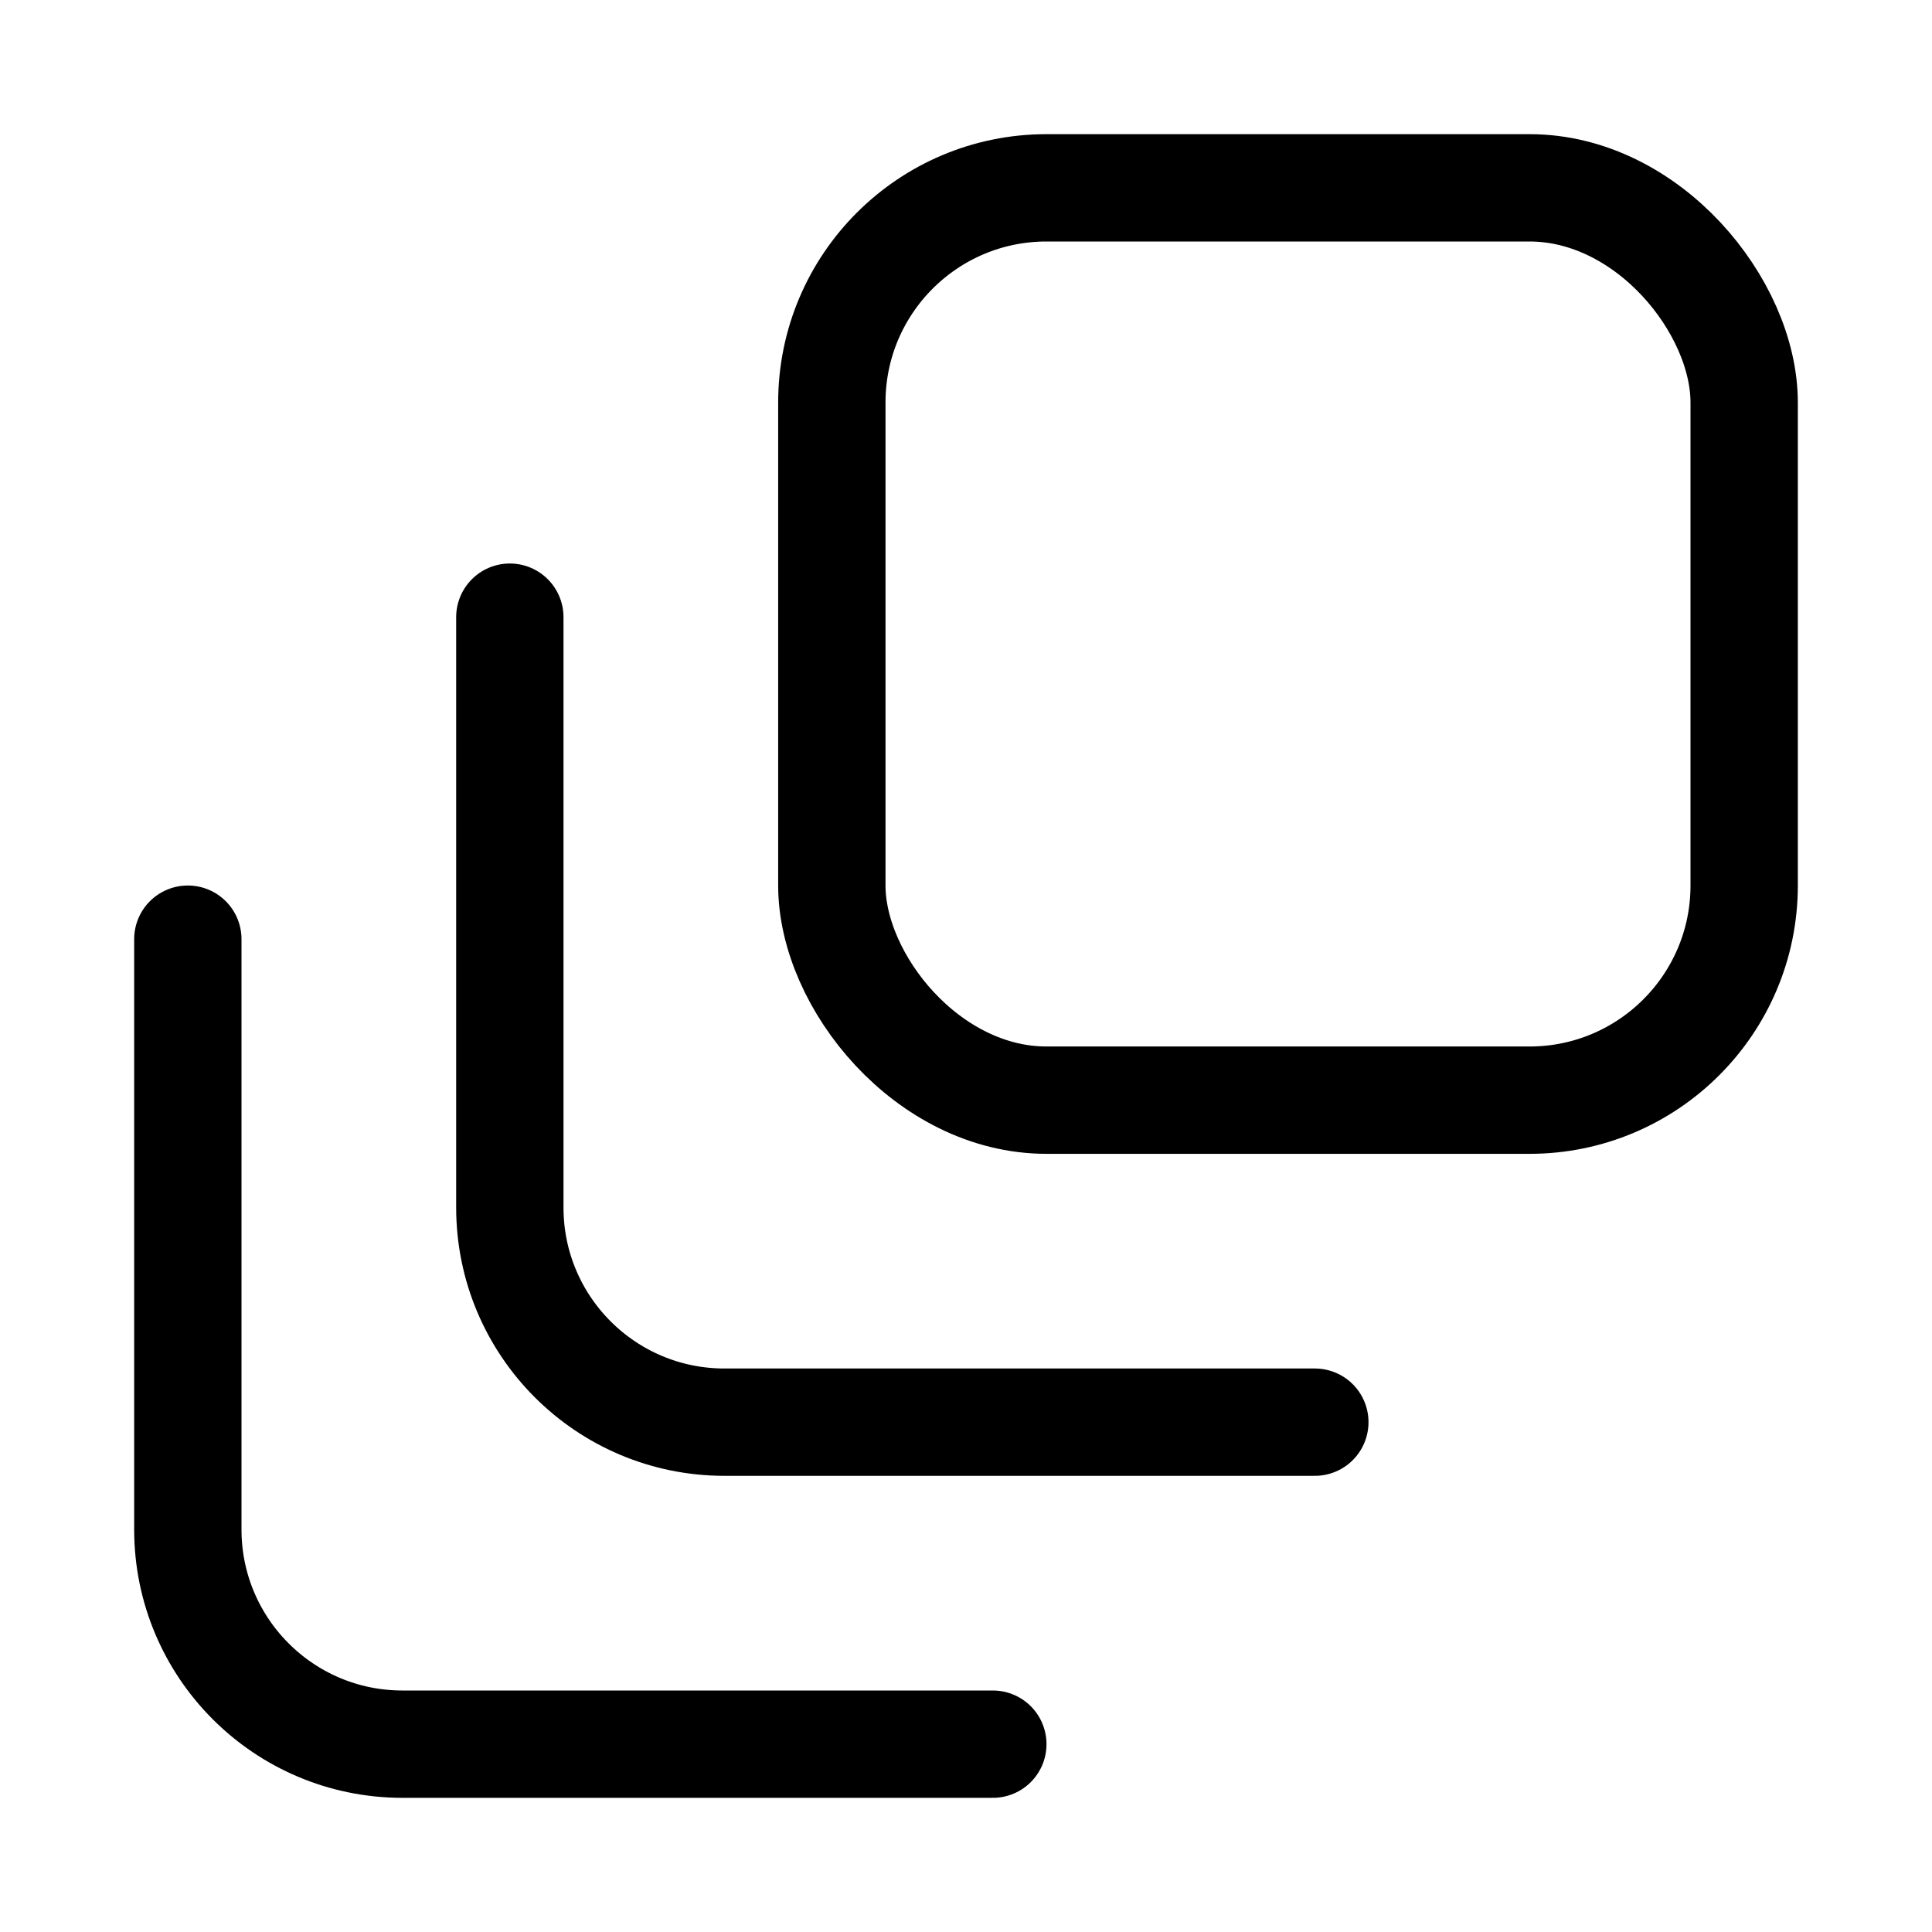 <svg xmlns="http://www.w3.org/2000/svg" height="18" width="18" viewBox="0 0 18 18"><title>animation repeat</title><g fill="none" stroke="currentColor" class="nc-icon-wrapper"><rect x="7.75" y="1.75" width="8.5" height="8.5" rx="2" ry="2" stroke-linecap="round" stroke-linejoin="round"></rect><path d="M12.25,13.25H6.75c-1.105,0-2-.895-2-2V5.75" stroke-linecap="round" stroke-linejoin="round" stroke="currentColor"></path><path d="M9.25,16.25H3.75c-1.105,0-2-.895-2-2v-5.5" stroke-linecap="round" stroke-linejoin="round" stroke="currentColor"></path></g></svg>